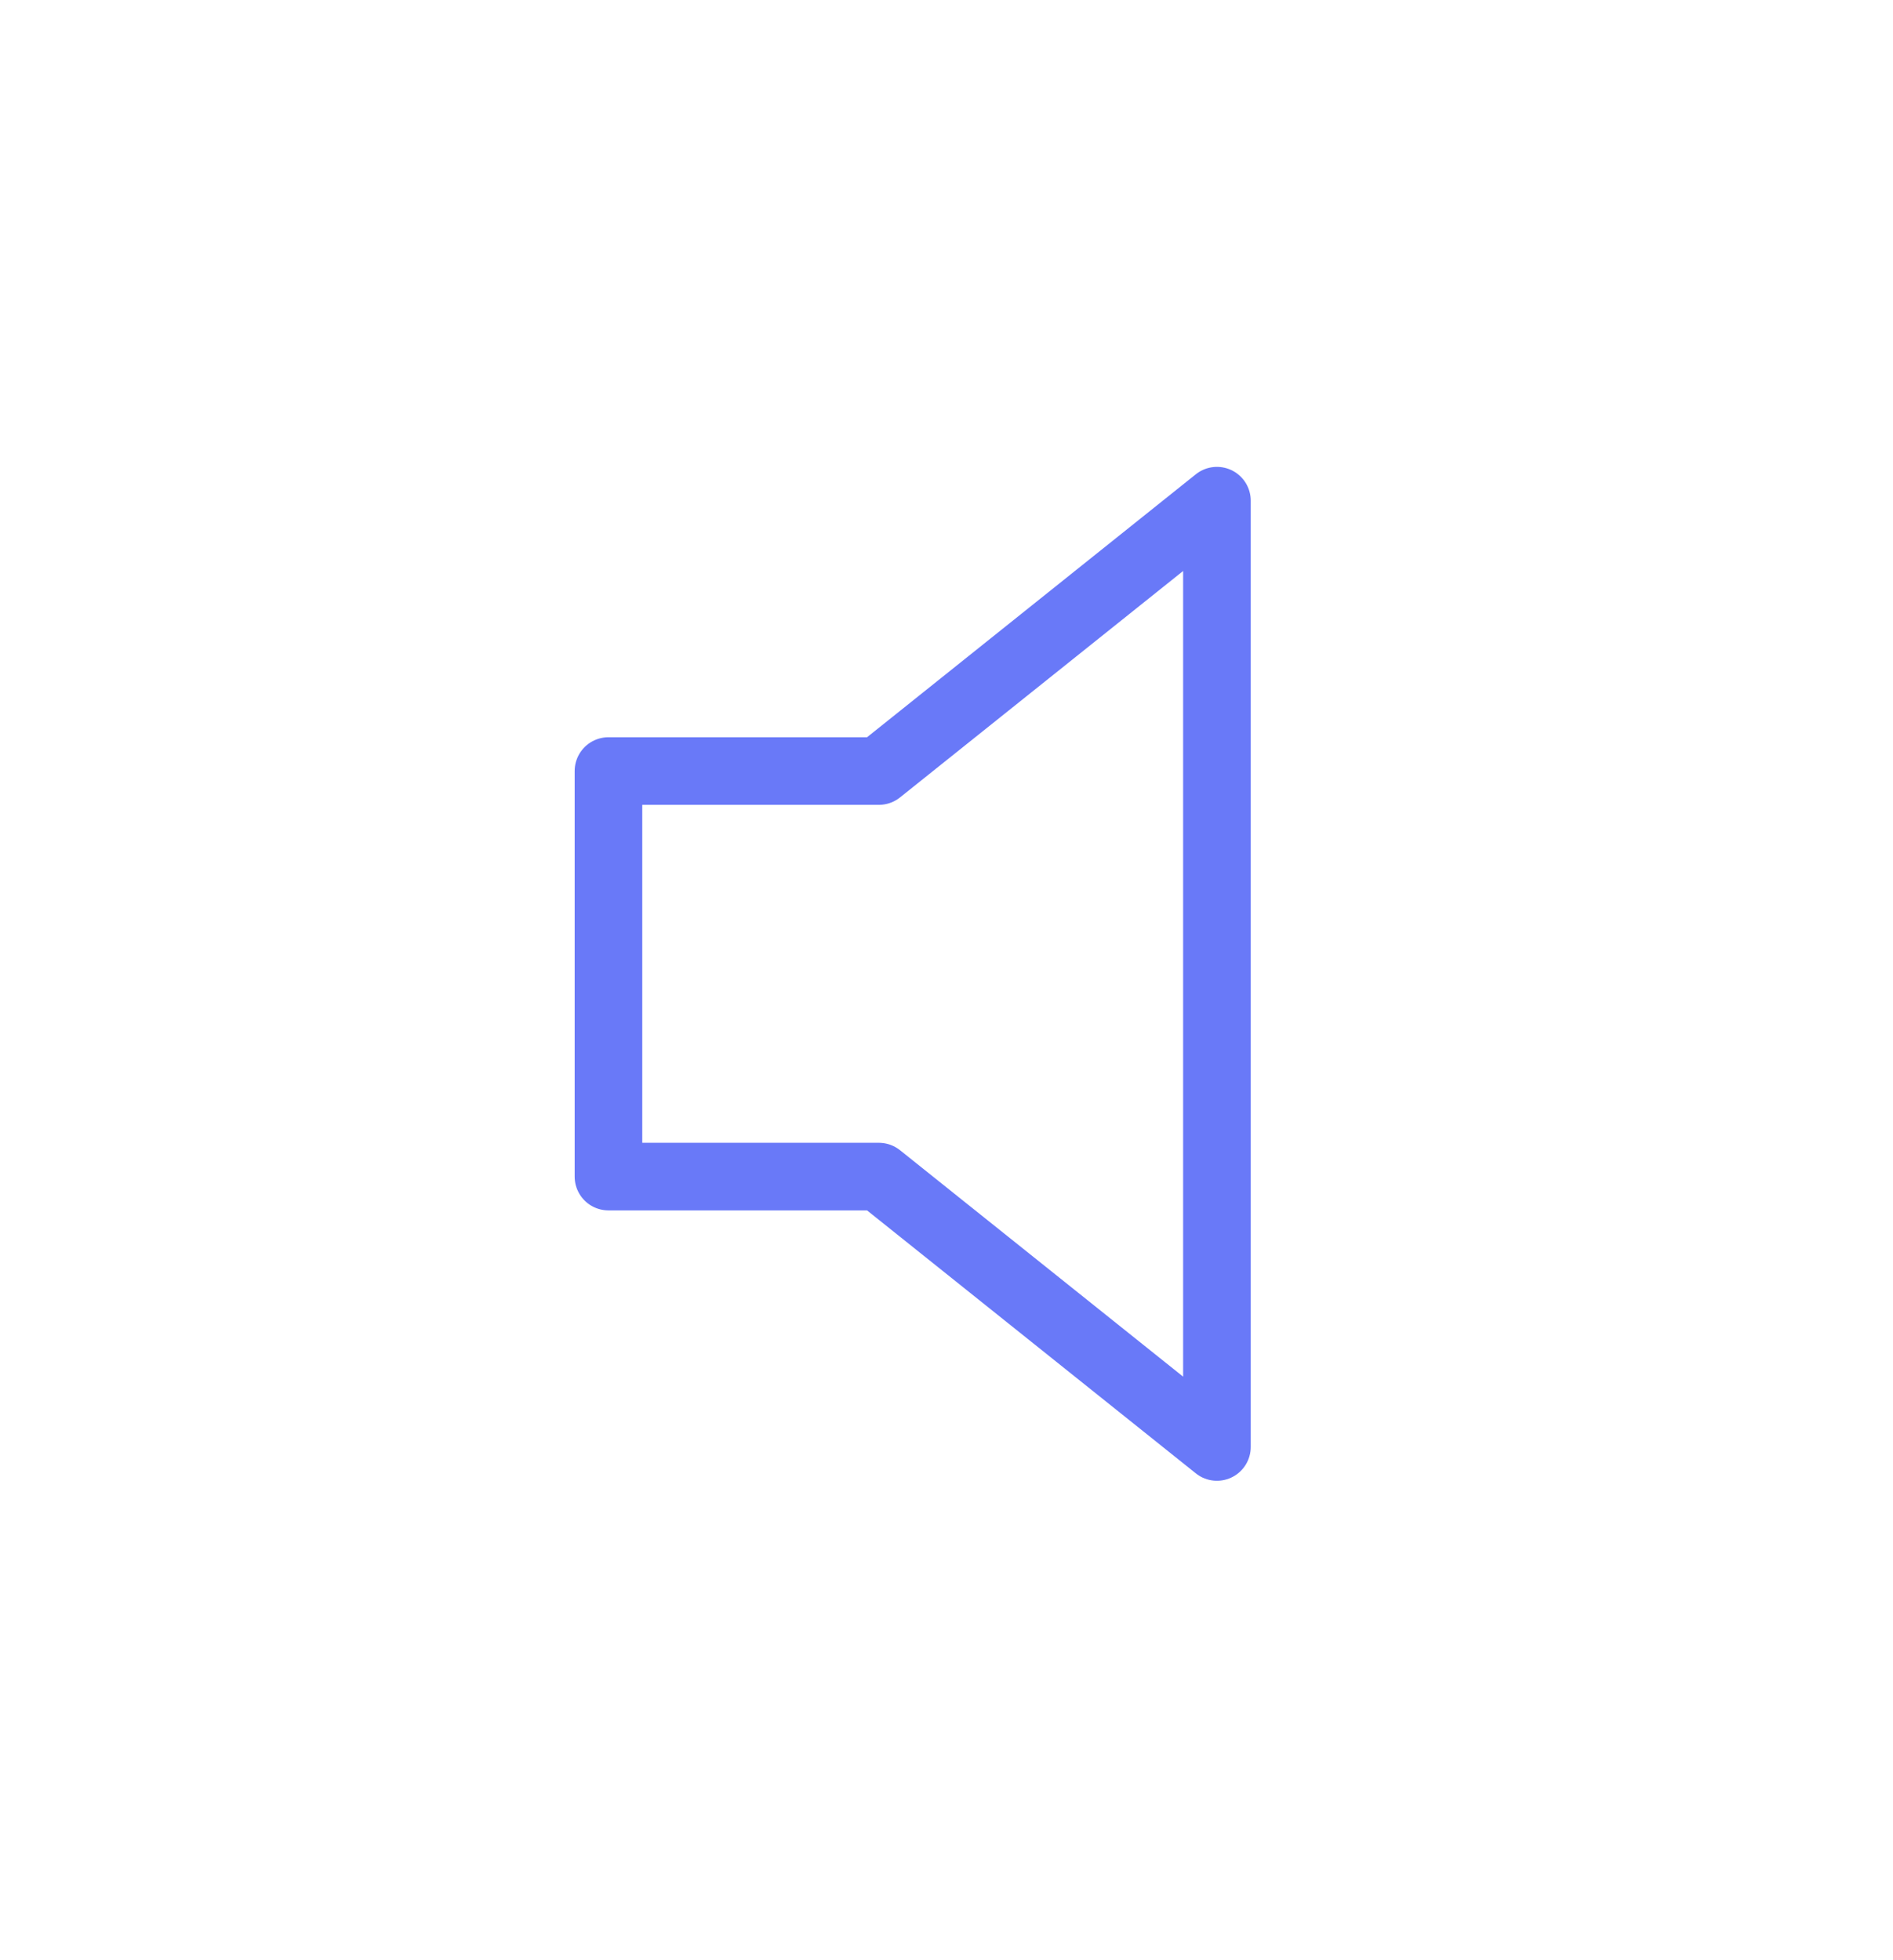 <svg width="28" height="29" viewBox="0 0 28 29" fill="none" xmlns="http://www.w3.org/2000/svg">
<path d="M18 7.407L13 11.407H9V17.407H13L18 21.407V7.407Z" stroke="#6979F8" stroke-linecap="round" stroke-linejoin="round"/>
</svg>
